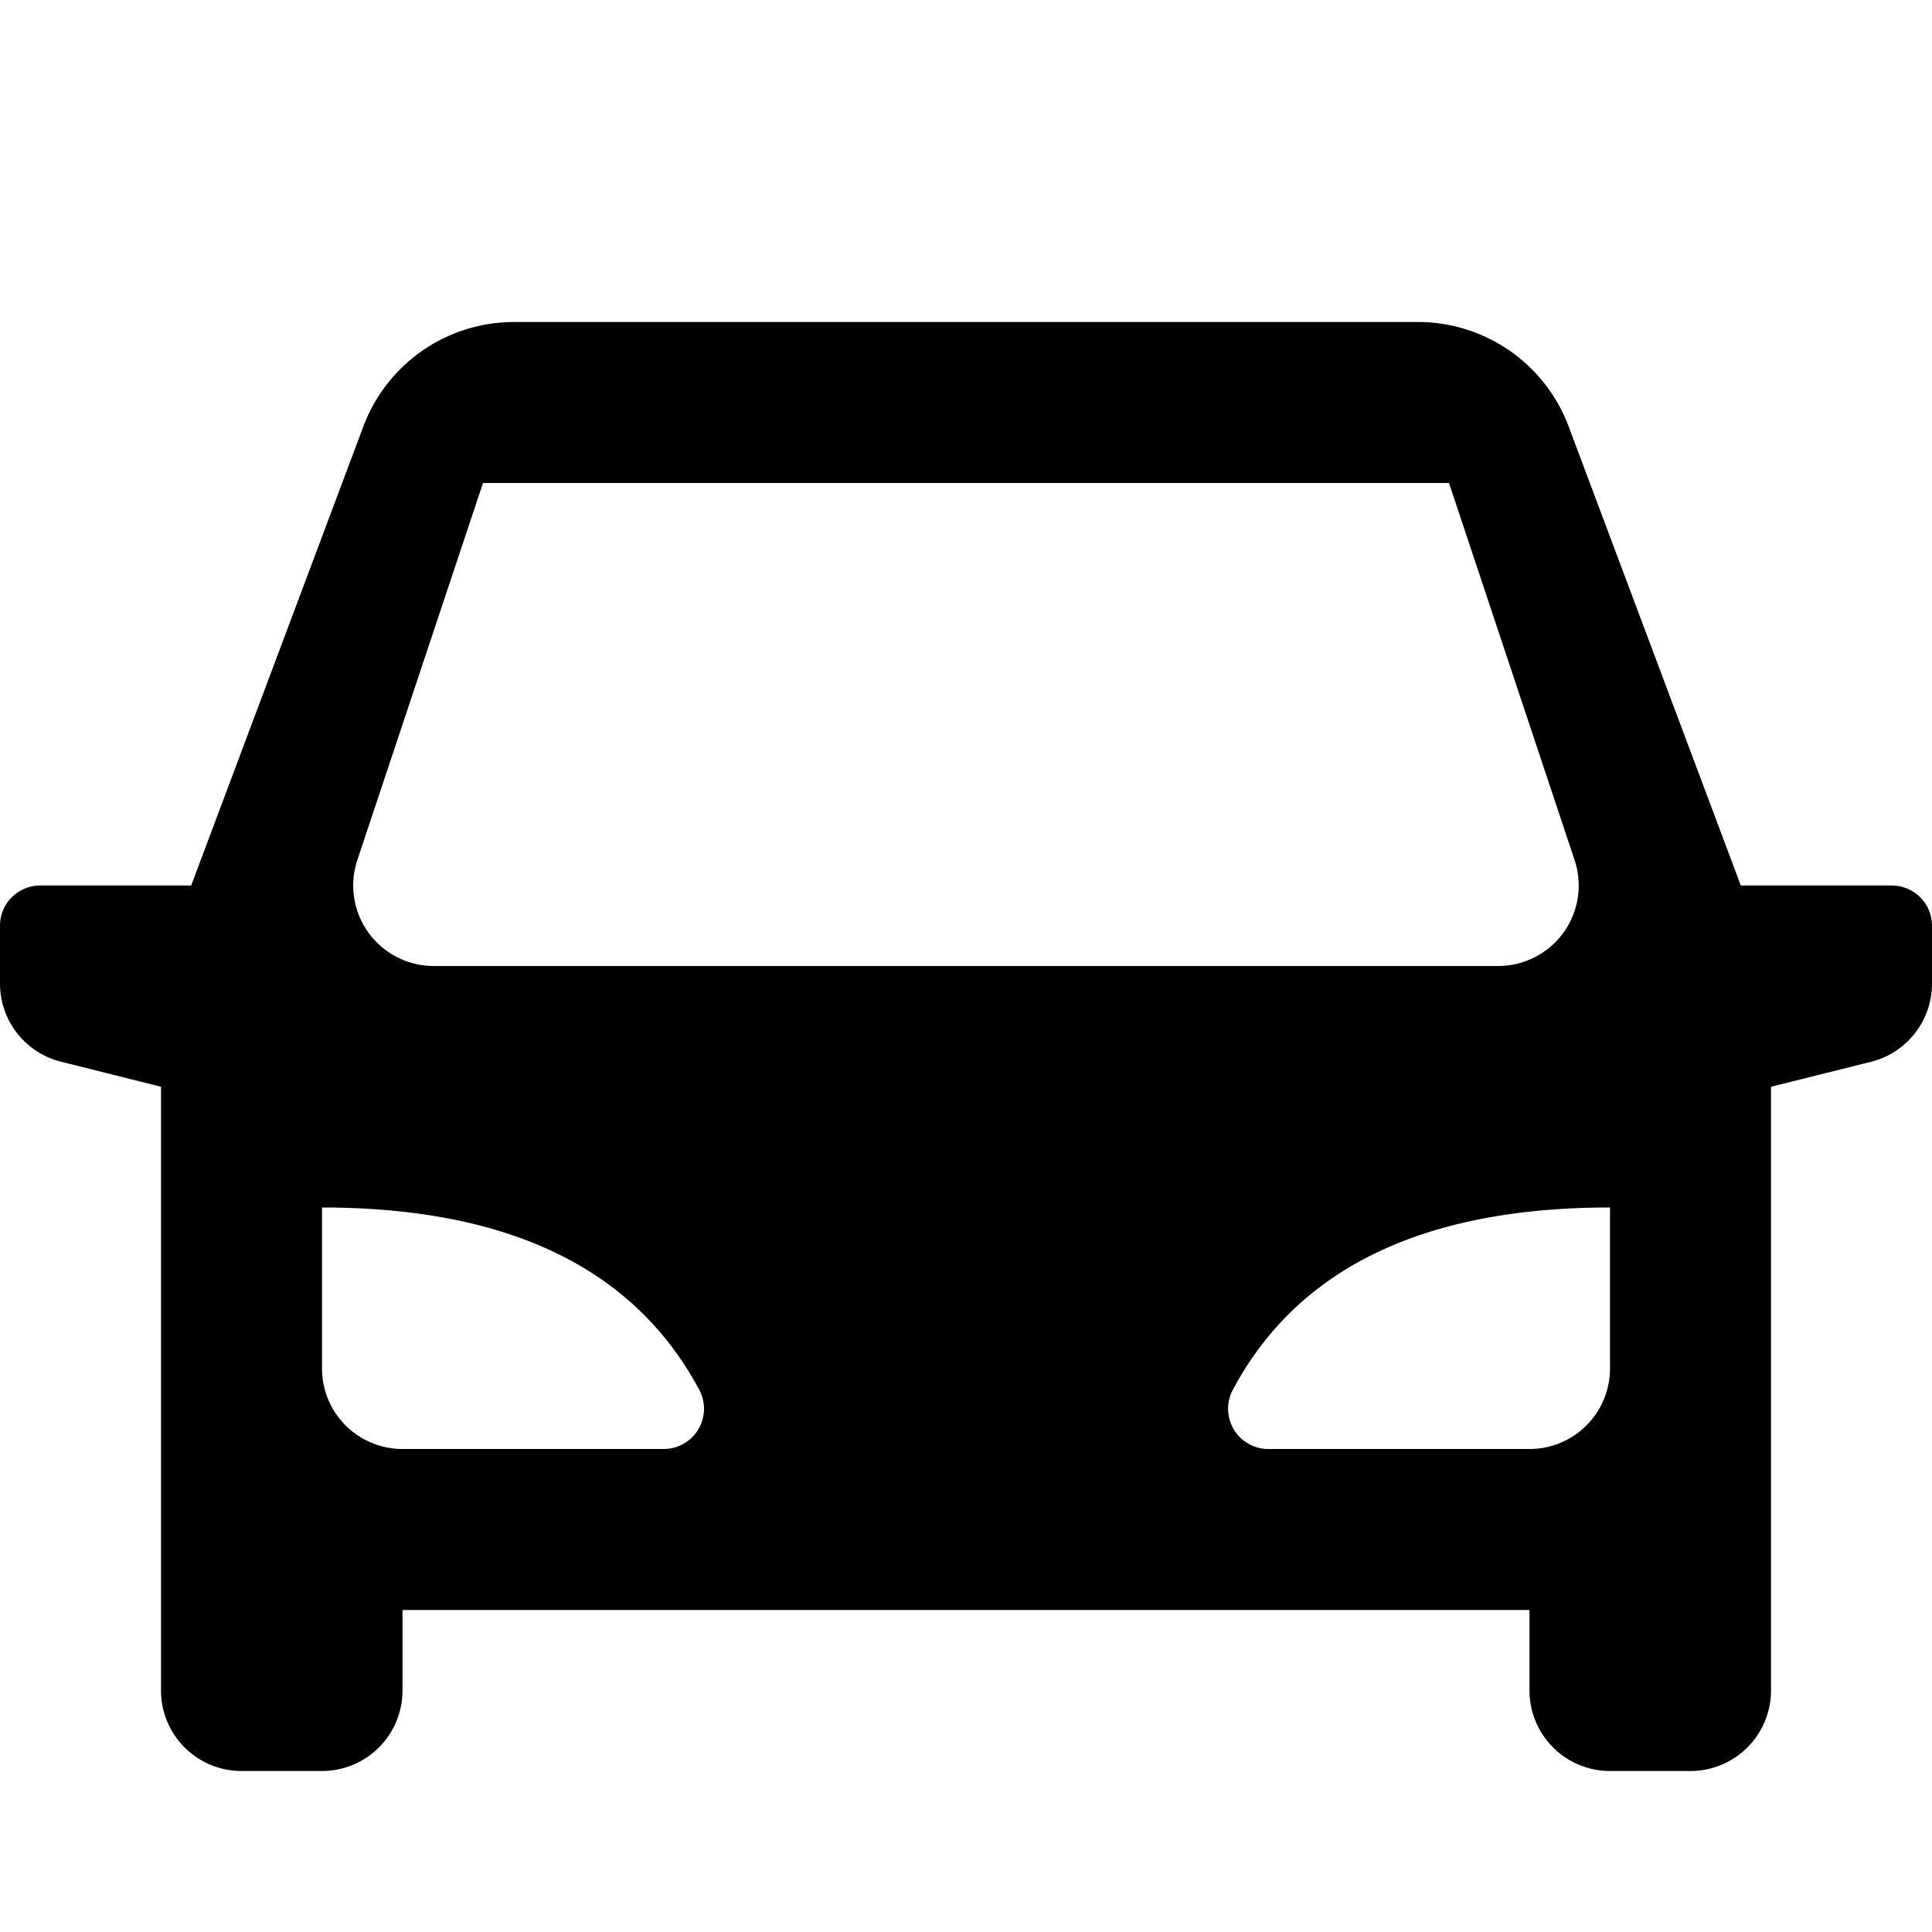 <svg xmlns="http://www.w3.org/2000/svg" viewBox="0 0 24 24"><path d="M6.387 4a2 2 0 0 0-1.873 1.297L2.375 11H.5a.5.5 0 0 0-.5.5v.719a1 1 0 0 0 .758.97L2 13.5V21a1 1 0 0 0 1 1h1a1 1 0 0 0 1-1v-1h14v1a1 1 0 0 0 1 1h1a1 1 0 0 0 1-1v-7.5l1.242-.31a1 1 0 0 0 .758-.971V11.5a.5.5 0 0 0-.5-.5h-1.875l-2.139-5.703A2 2 0 0 0 17.613 4zM6 6h12l1.56 4.684A1 1 0 0 1 18.614 12H5.387a1 1 0 0 1-.948-1.316zm-2 9q3.475 0 4.686 2.264a.5.5 0 0 1-.442.736H5a1 1 0 0 1-1-1zm16 0v2a1 1 0 0 1-1 1h-3.244a.5.5 0 0 1-.441-.736Q16.524 14.999 20 15z"/></svg>